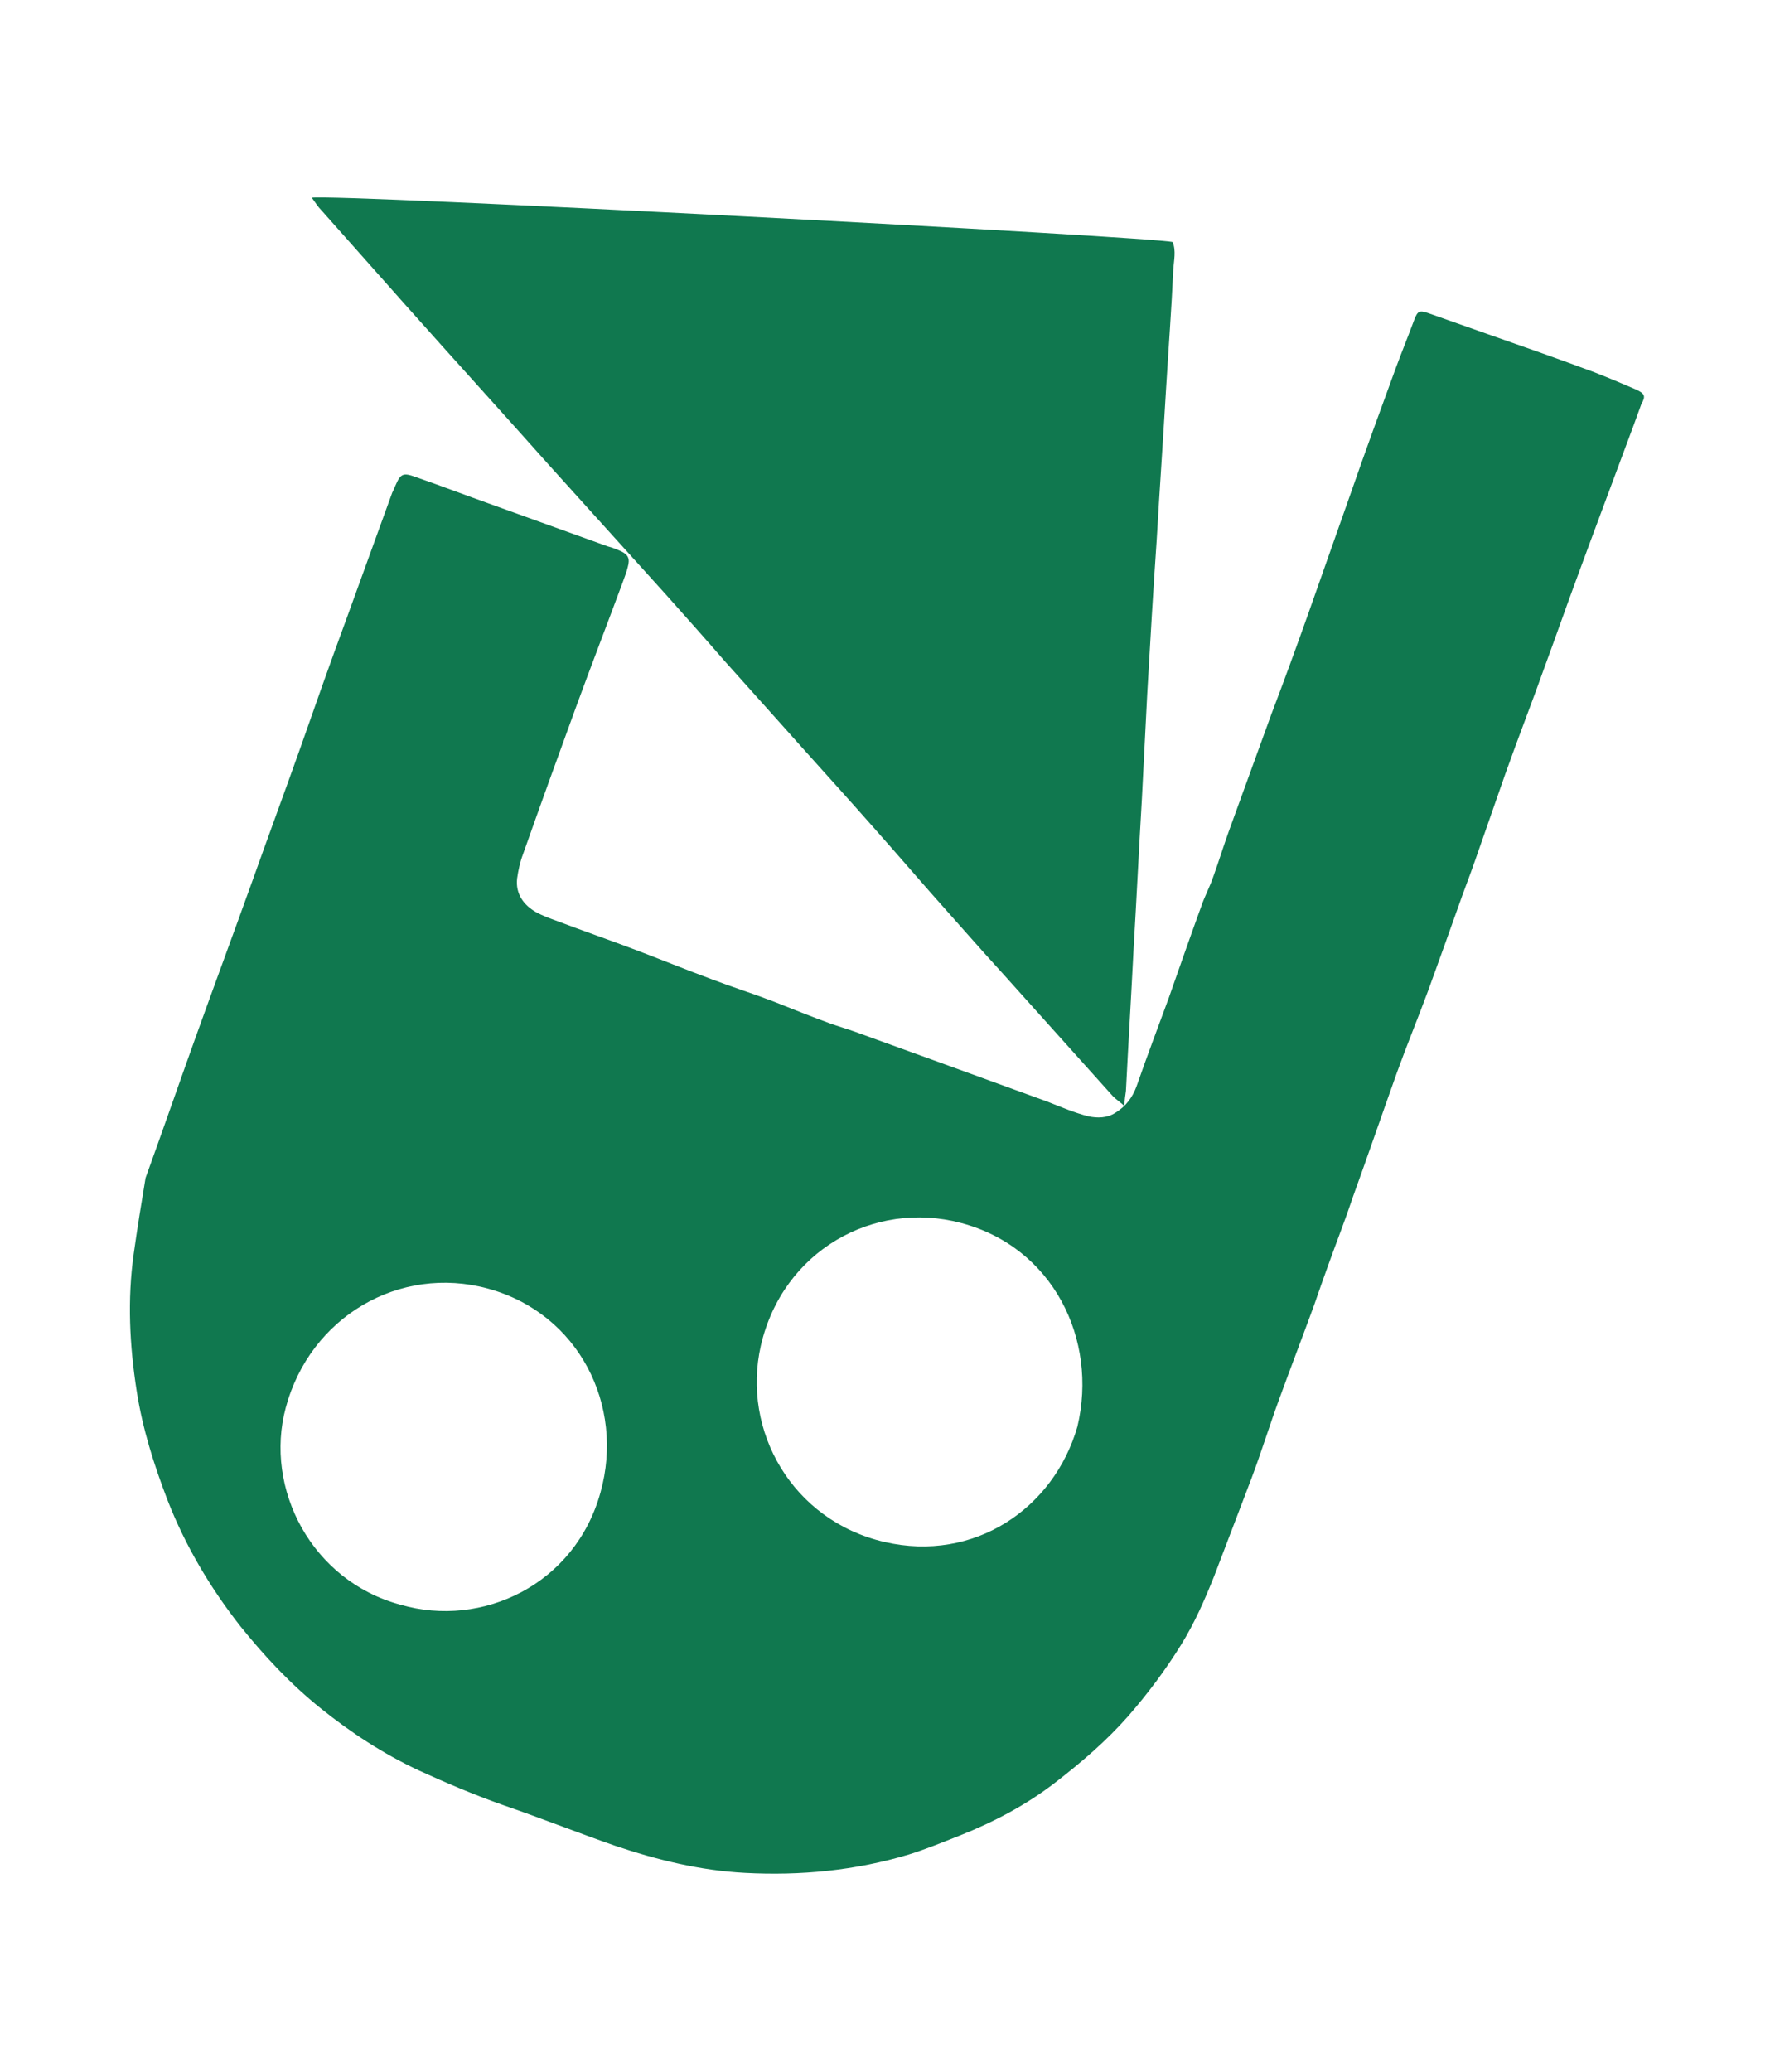 <?xml version="1.0" encoding="utf-8"?>
<!-- Generator: Adobe Illustrator 24.0.0, SVG Export Plug-In . SVG Version: 6.00 Build 0)  -->
<svg version="1.1" id="Layer_1" xmlns="http://www.w3.org/2000/svg" xmlns:xlink="http://www.w3.org/1999/xlink" x="0px" y="0px"
	 viewBox="0 0 300 350" style="enable-background:new 0 0 300 350;" xml:space="preserve">
<style type="text/css">
	.st0{fill:#10784f;}
</style>
<g id="BACKGROUND">
</g>
<g id="Layer_2_1_">
	<g>
		<g>
			<path class="st0" d="M276.5,65.8c-2.3-1-4.7-2-7-2.9c-5.9-2.2-11.9-4.3-17.9-6.4c-3.4-1.2-6.8-2.4-10.2-3.6
				c-1.5-0.5-1.8-0.4-2.4,1.2c-1,2.7-2.1,5.4-3.1,8.1c-2.6,7.1-5.2,14.2-7.7,21.4c-2.4,6.8-4.8,13.6-7.2,20.4
				c-2,5.6-4,11.1-6.1,16.6c-2.4,6.6-4.8,13.2-7.2,19.8c-0.9,2.5-1.7,5.1-2.6,7.6c-0.6,1.8-1.5,3.4-2.1,5.2
				c-1.9,5.2-3.7,10.4-5.5,15.5c-1.8,4.9-3.7,9.9-5.4,14.8c-0.7,1.9-1.8,3.4-3.6,4.5c-1.4,0.9-3,0.9-4.5,0.6c-2.4-0.6-4.7-1.6-7-2.5
				c-5.5-2-11-4-16.5-6c-5.3-1.9-10.7-3.9-16-5.8c-1.4-0.5-2.8-0.9-4.2-1.4c-3.3-1.2-6.5-2.5-9.8-3.8c-3.4-1.3-6.9-2.4-10.3-3.7
				c-4.3-1.6-8.5-3.3-12.7-4.9c-4.5-1.7-9.1-3.3-13.6-5c-1.1-0.4-2.2-0.8-3.3-1.4c-2.1-1.2-3.5-3.1-3.2-5.7c0.2-1.4,0.5-2.8,1-4.1
				c2.9-8.2,5.9-16.5,8.9-24.7c2.6-7.1,5.3-14.1,7.9-21.1c0.3-0.9,0.7-1.8,0.9-2.7c0.4-1.4,0.1-2.1-1.2-2.7
				c-0.7-0.3-1.4-0.6-2.2-0.8c-6.6-2.4-13.1-4.7-19.7-7.1c-4.2-1.5-8.4-3.1-12.7-4.6c-2.2-0.8-2.6-0.6-3.5,1.5
				c-0.2,0.4-0.3,0.8-0.5,1.1c-2.6,7.2-5.2,14.3-7.8,21.5c-2.7,7.3-5.3,14.7-7.9,22.1c-2.6,7.3-5.3,14.6-7.9,21.9
				c-3.2,8.9-6.5,17.8-9.7,26.7c-2.8,7.8-5.5,15.6-8.4,23.6c-0.7,4.2-1.4,8.5-2,12.8c-1.1,7.8-0.7,15.5,0.5,23.2
				c1,6.4,2.9,12.4,5.2,18.4c3,7.7,7.2,14.8,12.3,21.3c4.1,5.1,8.5,9.8,13.6,13.9c5.1,4.1,10.6,7.7,16.6,10.5
				c4.6,2.1,9.3,4.1,14.1,5.8c6.4,2.2,12.7,4.7,19,6.9c7.1,2.4,14.4,4.2,22,4.6c9.4,0.5,18.7-0.4,27.7-3.1c2.9-0.9,5.8-2.1,8.6-3.2
				c5.8-2.3,11.3-5.2,16.2-9c4.4-3.4,8.6-7,12.3-11.2c3.3-3.8,6.3-7.8,8.9-12c2.3-3.7,4-7.6,5.6-11.6c2.1-5.5,4.2-11,6.3-16.5
				c1.7-4.5,3.1-9.1,4.8-13.7c1.9-5.2,3.9-10.4,5.8-15.6c0.8-2.3,1.6-4.6,2.4-6.8c1.4-3.9,2.9-7.7,4.2-11.6
				c2.5-6.9,4.9-13.9,7.4-20.9c1.7-4.7,3.6-9.3,5.3-13.9c1.7-4.7,3.4-9.4,5.1-14.2c0.9-2.6,1.9-5.1,2.8-7.7
				c1.7-4.9,3.4-9.7,5.1-14.6c2.2-6.2,4.6-12.3,6.8-18.5c1.7-4.6,3.3-9.2,5-13.8c3.3-9,6.7-18,10-26.9c0.4-1.1,0.8-2.2,1.2-3.3
				C278.2,66.9,278,66.5,276.5,65.8z M101.5,252.1c-4.3,15.6-20,23-33.8,19c-15-4-23.1-19.6-19.4-33.3c4.1-15.3,19.2-24.2,34.2-20.1
				C97.8,221.9,105.6,237.4,101.5,252.1z M182.1,241c-4,13.9-17.5,23-32.6,19.5c-15.6-3.6-24.2-18.8-20.9-33.2
				c3.7-16,19.1-24.6,33.8-20.7C178,210.7,185.6,226.3,182.1,241z"/>
			<path class="st0" d="M68.6,51.6c8.1,9.1,16.3,18.1,24.4,27.2c6.5,7.2,13.1,14.5,19.6,21.7c3.3,3.7,6.6,7.4,9.9,11.2
				c3.4,3.8,6.9,7.7,10.3,11.5c4,4.5,8.1,9,12.1,13.5c4.1,4.6,8.2,9.3,12.3,14c4.1,4.6,8.2,9.3,12.4,13.9
				c6.2,6.9,12.3,13.7,18.5,20.6c0.5,0.5,1.1,0.9,1.9,1.6c0.1-1.1,0.2-1.8,0.3-2.5c0.4-8,0.9-16.1,1.3-24.1
				c0.5-8.4,0.9-16.9,1.4-25.3c0.3-5.9,0.6-11.8,0.9-17.7c0.5-8.7,1-17.3,1.6-26c0.5-8.6,1.1-17.2,1.6-25.8
				c0.4-6.6,0.9-13.2,1.2-19.8c0.1-1.6,0.5-3.2-0.1-4.7c-3-0.9-141.9-8.2-145.5-7.5c0.6,0.8,1,1.5,1.6,2.1
				C59,40.8,63.8,46.2,68.6,51.6z"/>
		</g>
	</g>
</g>
</svg>
